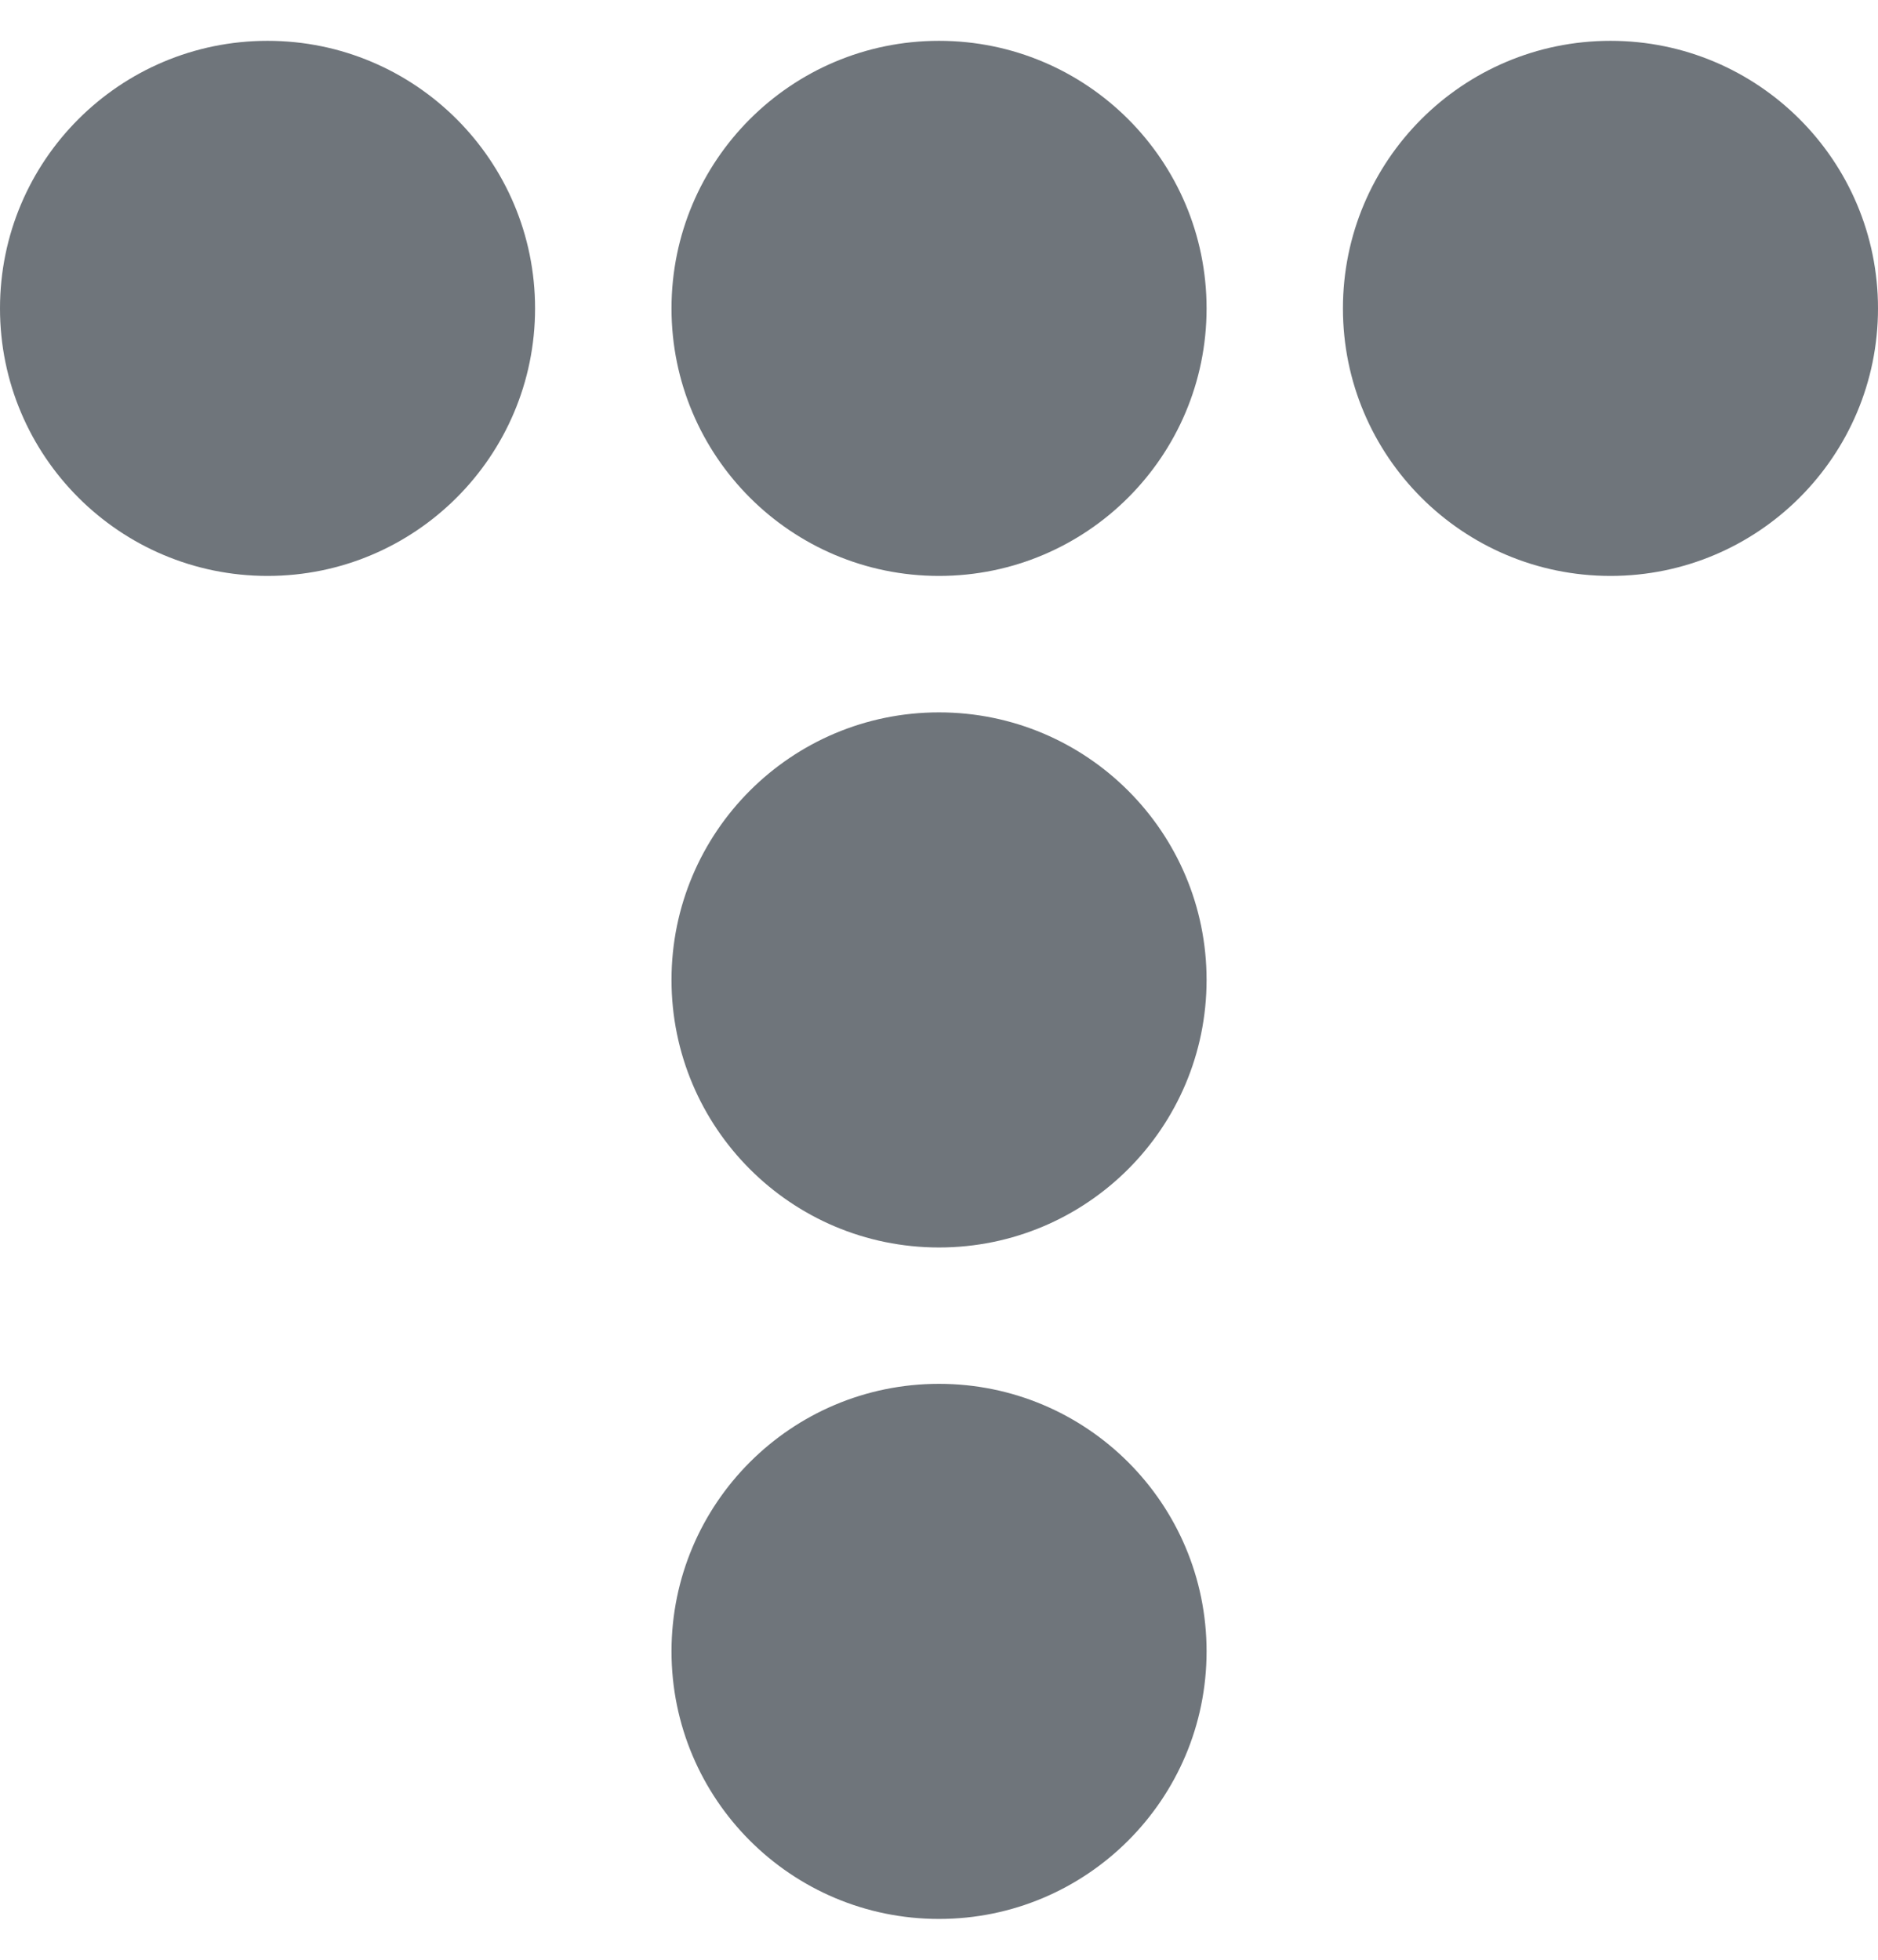 <svg width="23" height="24" viewBox="0 0 23 24" fill="none" xmlns="http://www.w3.org/2000/svg">
<g clip-path="url(#clip0_5954_8308)">
<path d="M3.277 7.053C5.086 7.053 6.553 5.586 6.553 3.777C6.553 1.967 5.086 0.5 3.277 0.5C1.467 0.5 0 1.967 0 3.777C0 5.586 1.467 7.053 3.277 7.053Z" fill="#6F757B"/>
<path d="M11.5 7.053C13.31 7.053 14.777 5.586 14.777 3.777C14.777 1.967 13.31 0.5 11.5 0.5C9.69 0.5 8.224 1.967 8.224 3.777C8.224 5.586 9.69 7.053 11.5 7.053Z" fill="#6F757B"/>
<path d="M11.5 15.277C13.31 15.277 14.777 13.81 14.777 12C14.777 10.191 13.31 8.724 11.5 8.724C9.69 8.724 8.224 10.191 8.224 12C8.224 13.81 9.69 15.277 11.5 15.277Z" fill="#6F757B"/>
<path d="M11.5 23.5C13.31 23.5 14.777 22.033 14.777 20.223C14.777 18.414 13.31 16.947 11.5 16.947C9.69 16.947 8.224 18.414 8.224 20.223C8.224 22.033 9.69 23.5 11.5 23.5Z" fill="#6F757B"/>
<path d="M19.724 7.053C21.533 7.053 23 5.586 23 3.777C23 1.967 21.533 0.5 19.724 0.5C17.914 0.5 16.447 1.967 16.447 3.777C16.447 5.586 17.914 7.053 19.724 7.053Z" fill="#6F757B"/>
</g>
<defs>
<clipPath id="clip0_5954_8308">
<rect width="23" height="23" fill="white" transform="translate(0 0.5)"/>
</clipPath>
</defs>
</svg>

